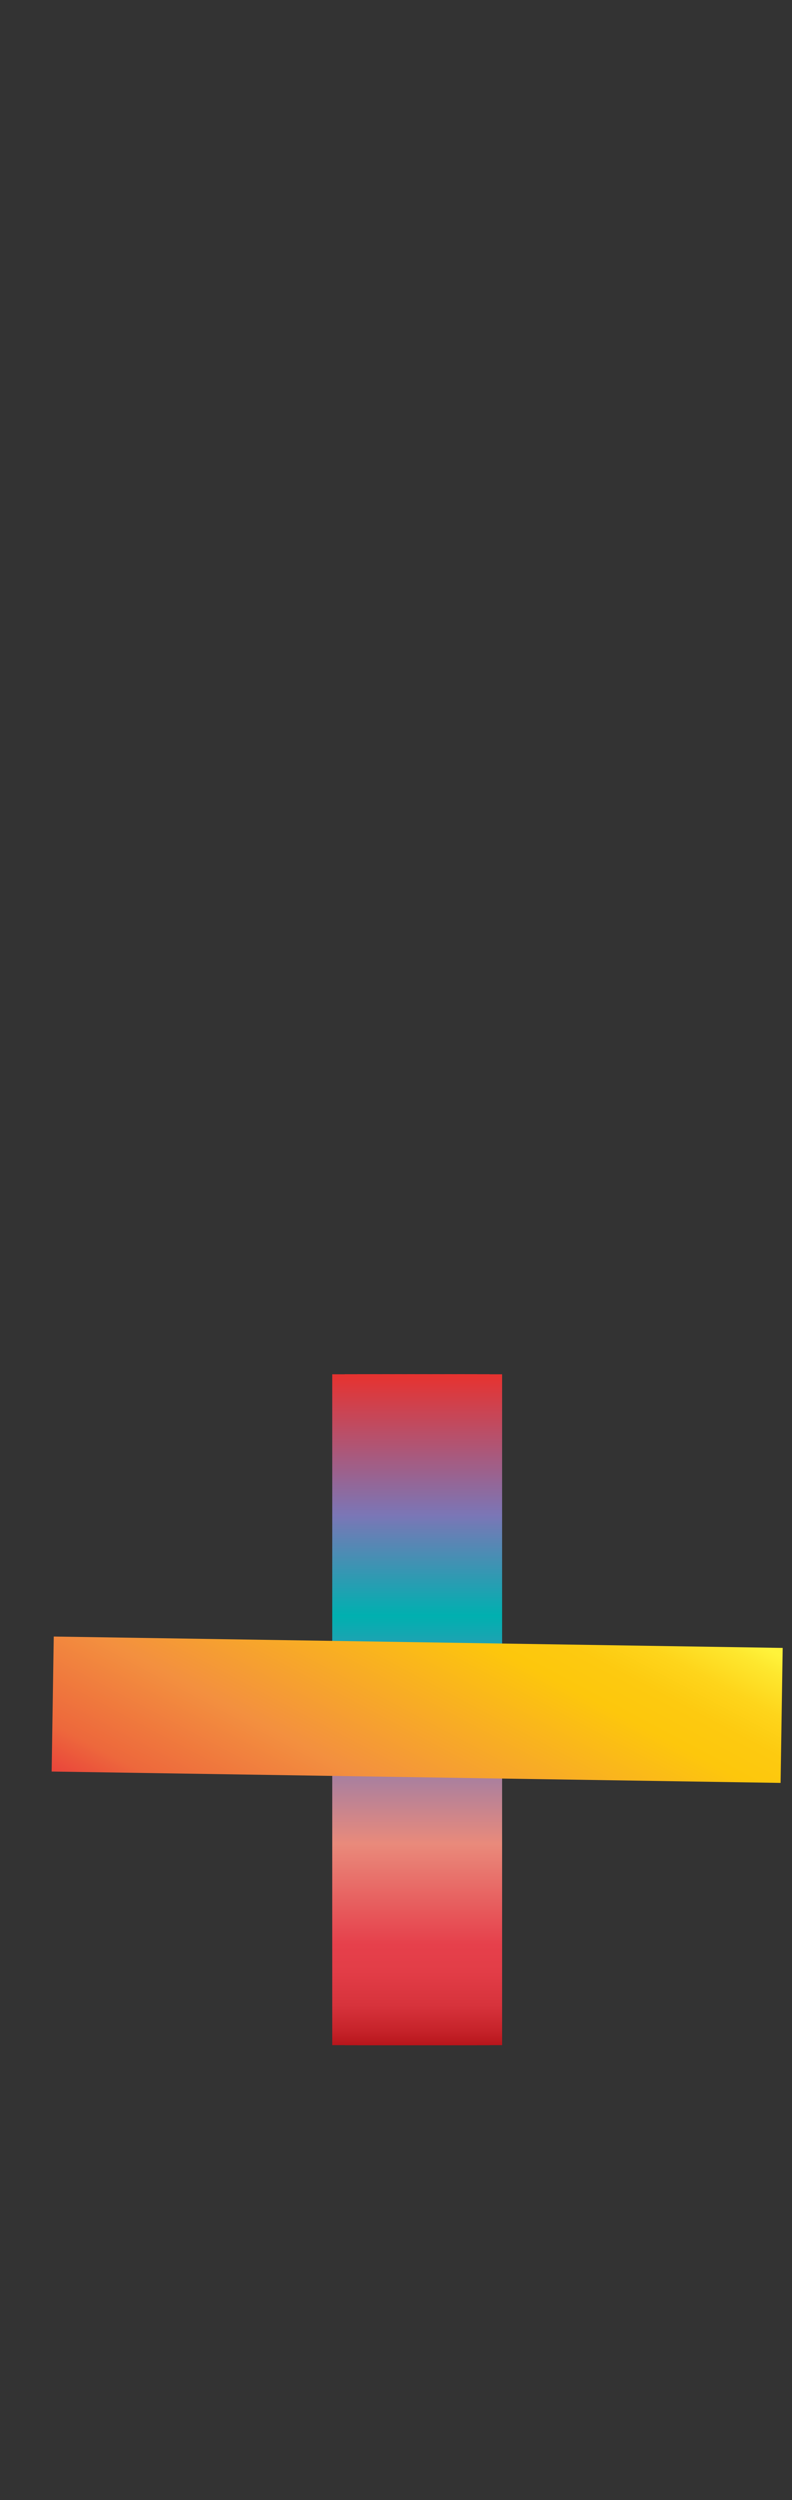 <svg data-name="Layer 2" xmlns="http://www.w3.org/2000/svg" xmlns:xlink="http://www.w3.org/1999/xlink" width="63.41" height="200" viewBox="0 0 63.41 200"><rect x="0" y="0" width="63.41" height="200" fill="#333333" stroke="none"/><defs><linearGradient id="a" data-name="Red, Purple, Blue" x1="38.4" y1="163.61" x2="38.4" y2="109.94" gradientUnits="userSpaceOnUse"><stop offset="0" stop-color="#b7151b"/><stop offset=".02" stop-color="#c52229"/><stop offset=".06" stop-color="#d7333c"/><stop offset=".11" stop-color="#e23d47"/><stop offset=".15" stop-color="#e6404b"/><stop offset=".3" stop-color="#e98a7b"/><stop offset=".47" stop-color="#7c78b8"/><stop offset=".64" stop-color="#00b0b0"/><stop offset=".79" stop-color="#7b76b6"/><stop offset="1" stop-color="#e7322f"/></linearGradient><linearGradient id="b" x1="37.4" y1="163.61" x2="37.4" y2="109.94" xlink:href="#a"/><linearGradient id="c" x1="36.4" y1="163.61" x2="36.4" y2="109.94" xlink:href="#a"/><linearGradient id="d" x1="35.4" y1="163.61" x2="35.4" y2="109.94" xlink:href="#a"/><linearGradient id="e" x1="34.4" y1="163.61" x2="34.4" y2="109.94" xlink:href="#a"/><linearGradient id="f" x1="33.4" y1="163.61" x2="33.4" y2="109.94" xlink:href="#a"/><linearGradient id="g" x1="32.4" y1="163.61" x2="32.4" y2="109.94" xlink:href="#a"/><linearGradient id="h" x1="31.4" y1="163.61" x2="31.4" y2="109.94" xlink:href="#a"/><linearGradient id="i" x1="30.4" y1="163.61" x2="30.4" y2="109.94" xlink:href="#a"/><linearGradient id="j" x1="29.4" y1="163.61" x2="29.4" y2="109.94" xlink:href="#a"/><linearGradient id="k" x1="28.4" y1="163.61" x2="28.4" y2="109.94" xlink:href="#a"/><linearGradient id="l" data-name="Orange, Yellow" x1="-318.69" y1="-146.88" x2="-282.57" y2="-146.88" gradientTransform="rotate(118 -218.785 96.06)" gradientUnits="userSpaceOnUse"><stop offset="0" stop-color="#fff33b"/><stop offset=".04" stop-color="#fee72e"/><stop offset=".12" stop-color="#fed51b"/><stop offset=".2" stop-color="#fdca10"/><stop offset=".28" stop-color="#fdc70c"/><stop offset=".67" stop-color="#f3903f"/><stop offset=".89" stop-color="#ed683c"/><stop offset="1" stop-color="#e93e3a"/></linearGradient></defs><title>_</title><g fill="none" stroke-miterlimit="10" stroke-width="3.6"><path stroke="url(#a)" d="M38.4 109.94v53.67"/><path stroke="url(#b)" d="M37.4 109.94v53.67"/><path stroke="url(#c)" d="M36.4 109.94v53.67"/><path stroke="url(#d)" d="M35.4 109.94v53.67"/><path stroke="url(#e)" d="M34.4 109.94v53.67"/><path stroke="url(#f)" d="M33.4 109.94v53.67"/><path stroke="url(#g)" d="M32.4 109.94v53.67"/><path stroke="url(#h)" d="M31.4 109.94v53.67"/><path stroke="url(#i)" d="M30.4 109.94v53.67"/><path stroke="url(#j)" d="M29.4 109.94v53.67"/><path stroke="url(#k)" d="M28.4 109.94v53.67"/></g><path fill="none" stroke-miterlimit="10" stroke-width="10.8" stroke="url(#l)" d="M62.58 137.23l-58.36-.91"/></svg>
